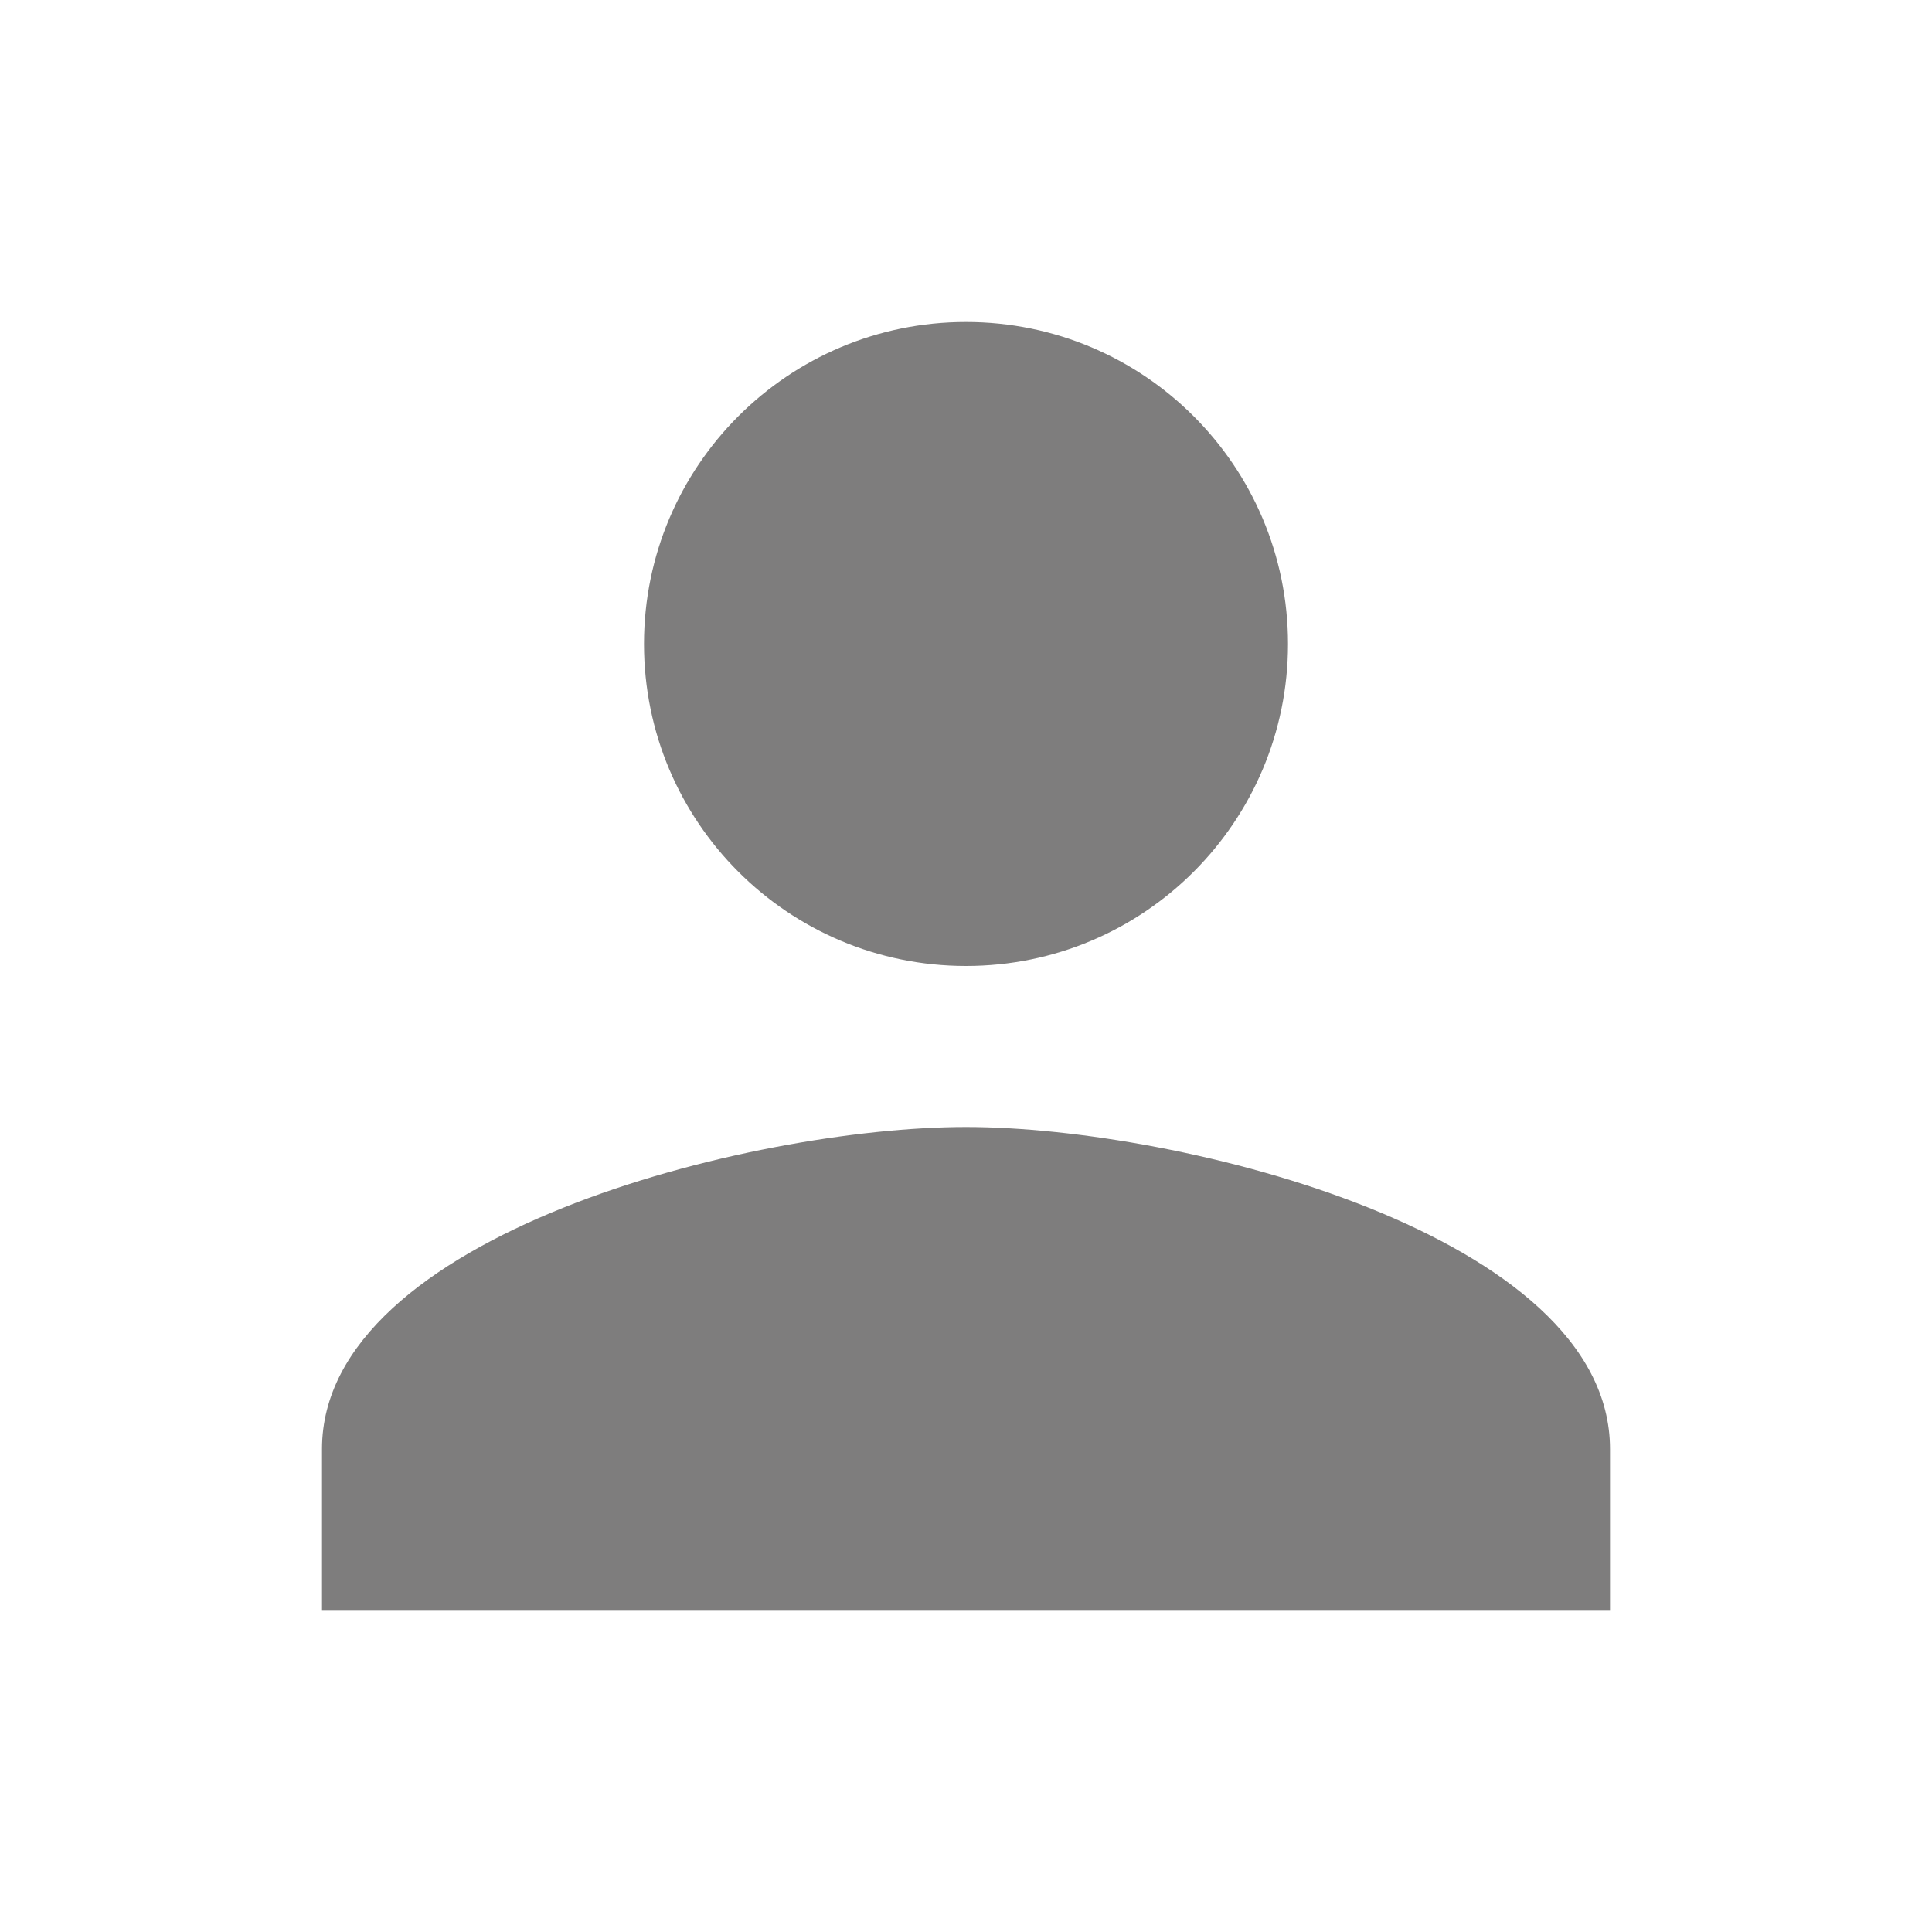 <svg xmlns="http://www.w3.org/2000/svg" width="24" height="24" viewBox="0 0 24 24"><path fill="#7e7d7d" d="M12 12c2.21 0 4-1.79 4-4s-1.79-4-4-4-4 1.79-4 4 1.79 4 4 4zm0 2c-2.67 0-8 1.34-8 4v2h16v-2c0-2.66-5.33-4-8-4z"/><path d="M0 0h24v24H0z" fill="none"/></svg>